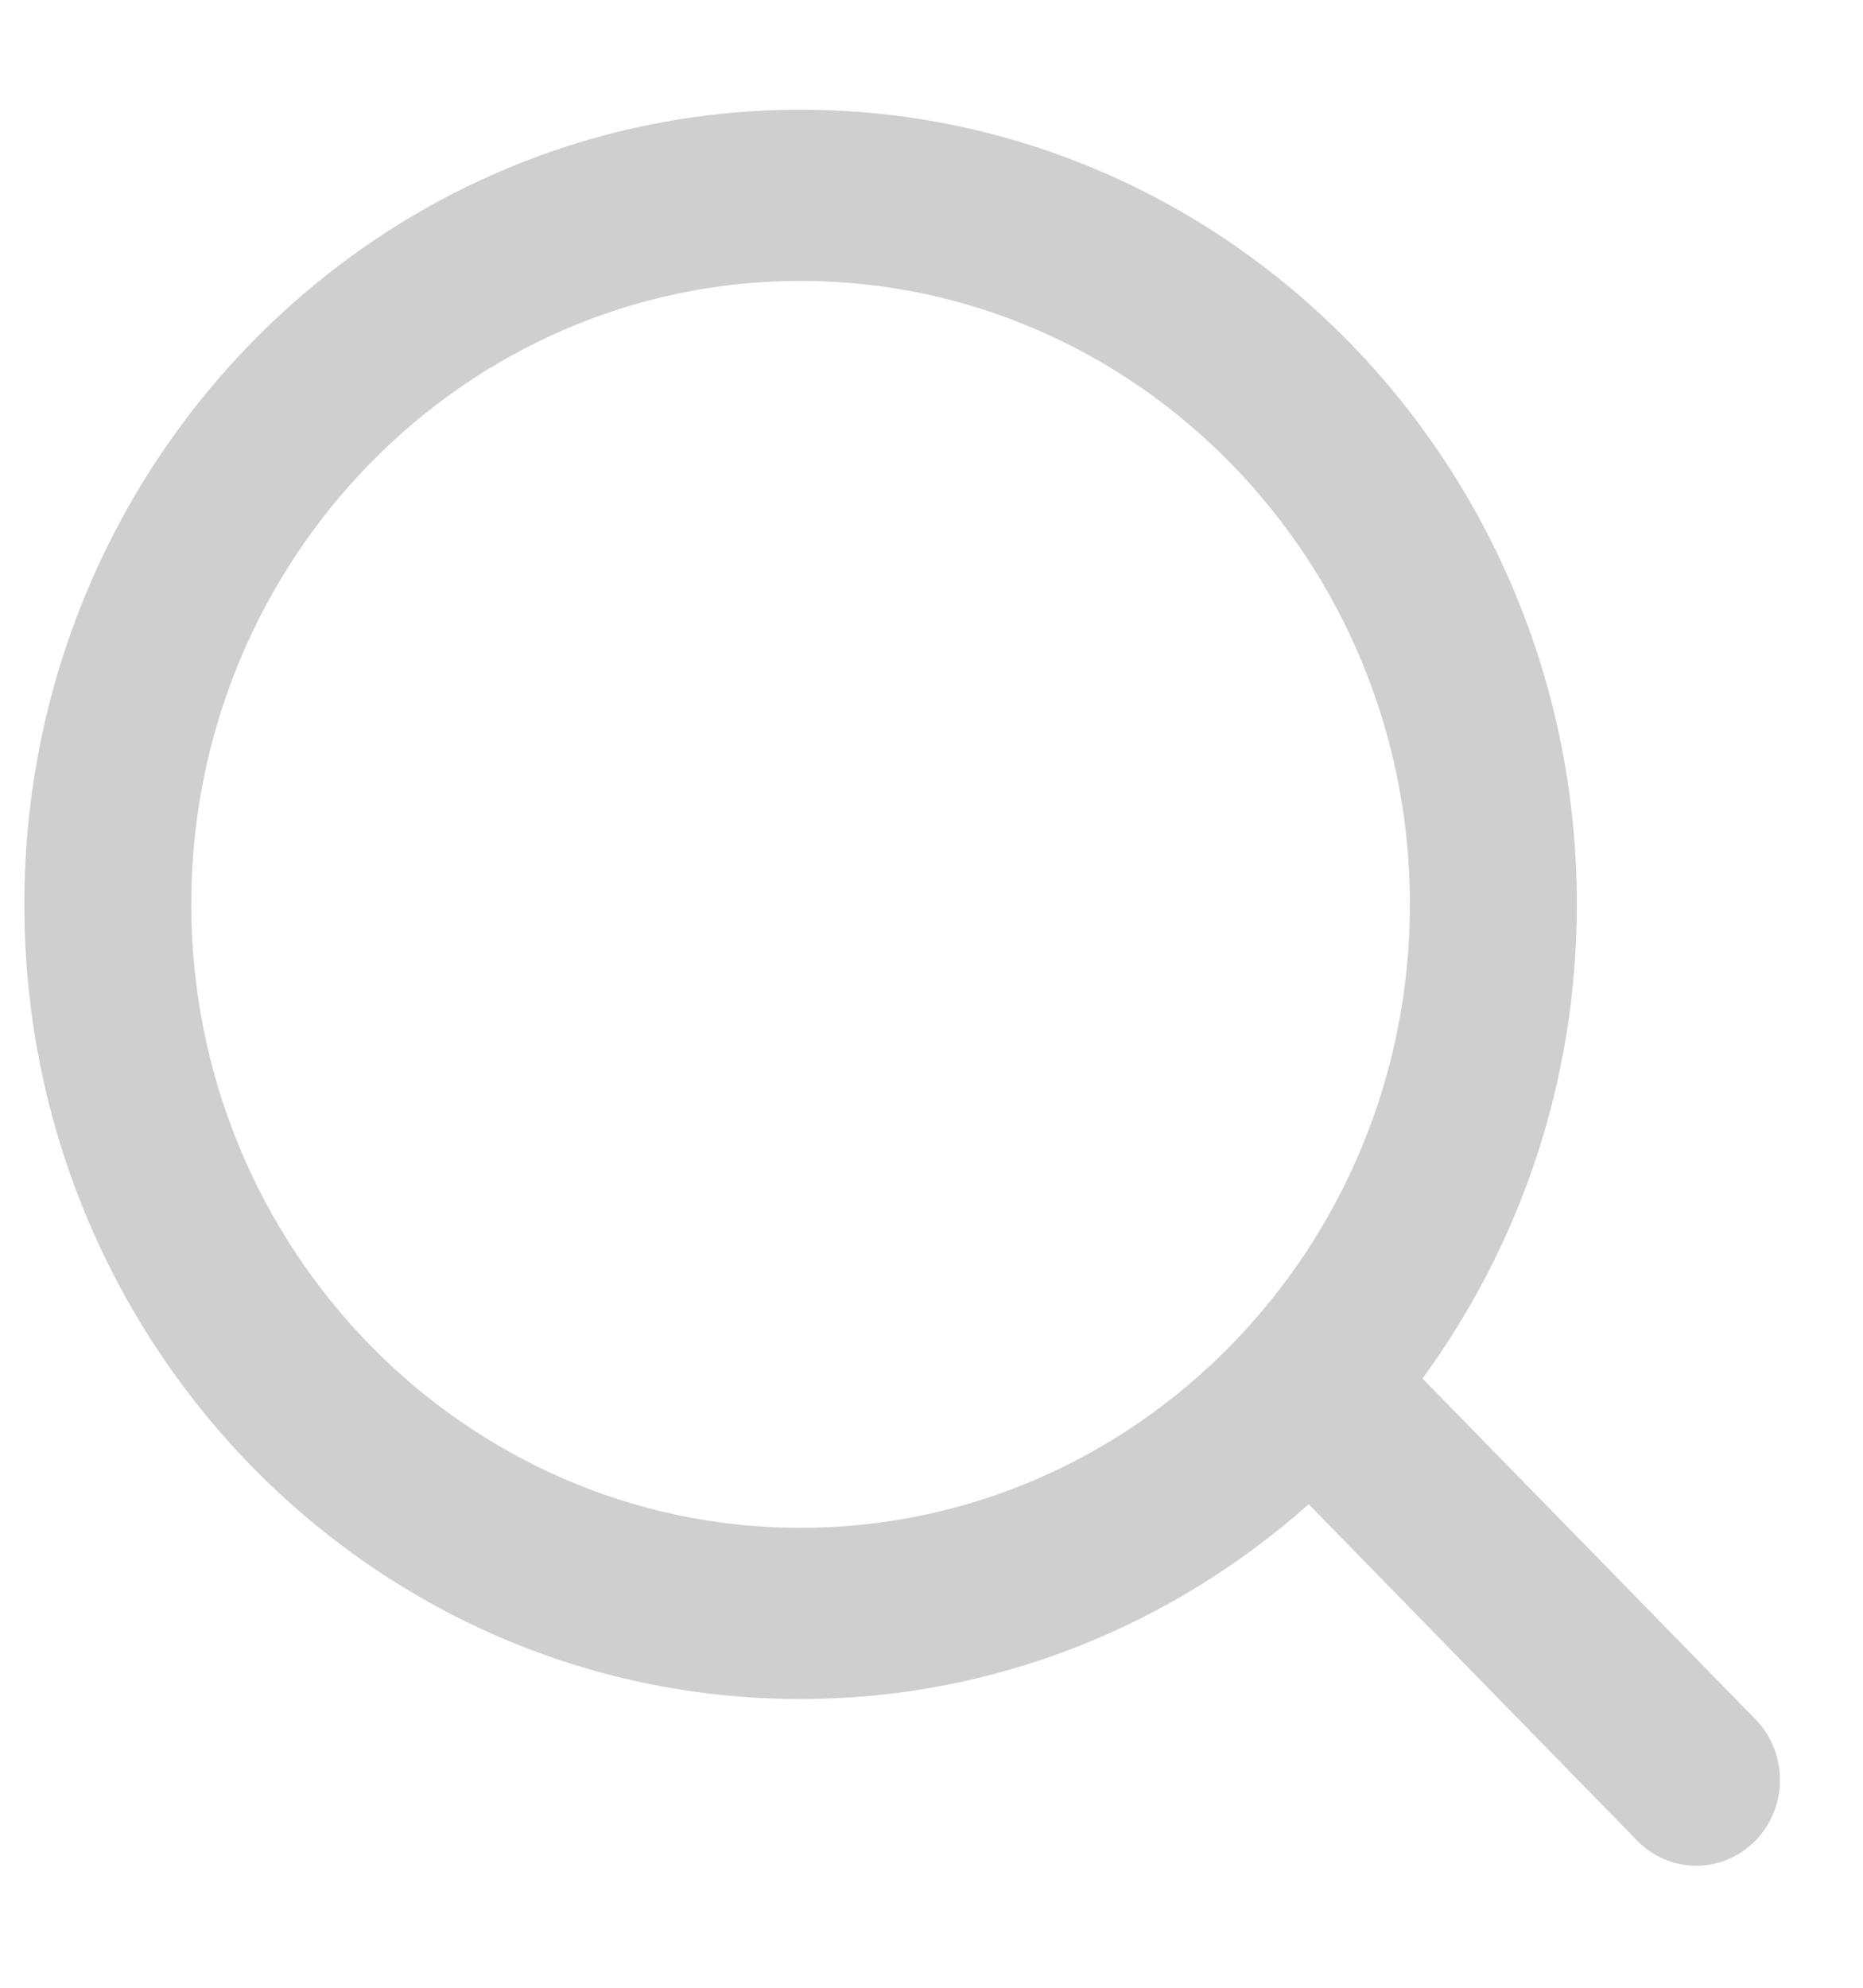 <svg width="15" height="16" viewBox="0 0 15 16" fill="none" xmlns="http://www.w3.org/2000/svg">
<path d="M14.135 13.84L11.453 11.096C12.232 10.031 12.696 8.713 12.696 7.278C12.696 3.746 9.896 0.883 6.444 0.883C2.994 0.884 0.196 3.747 0.196 7.28C0.196 10.813 2.994 13.676 6.446 13.676C8.013 13.676 9.44 13.082 10.537 12.108L13.181 14.815C13.312 14.949 13.484 15.018 13.658 15.018C13.832 15.018 14.002 14.949 14.135 14.815C14.397 14.545 14.397 14.109 14.135 13.84ZM6.446 12.298C3.741 12.298 1.54 10.047 1.54 7.278C1.54 4.509 3.741 2.261 6.446 2.261C9.15 2.261 11.352 4.513 11.352 7.28C11.352 10.047 9.15 12.298 6.446 12.298Z" fill="#CFCFCF"/>
</svg>
